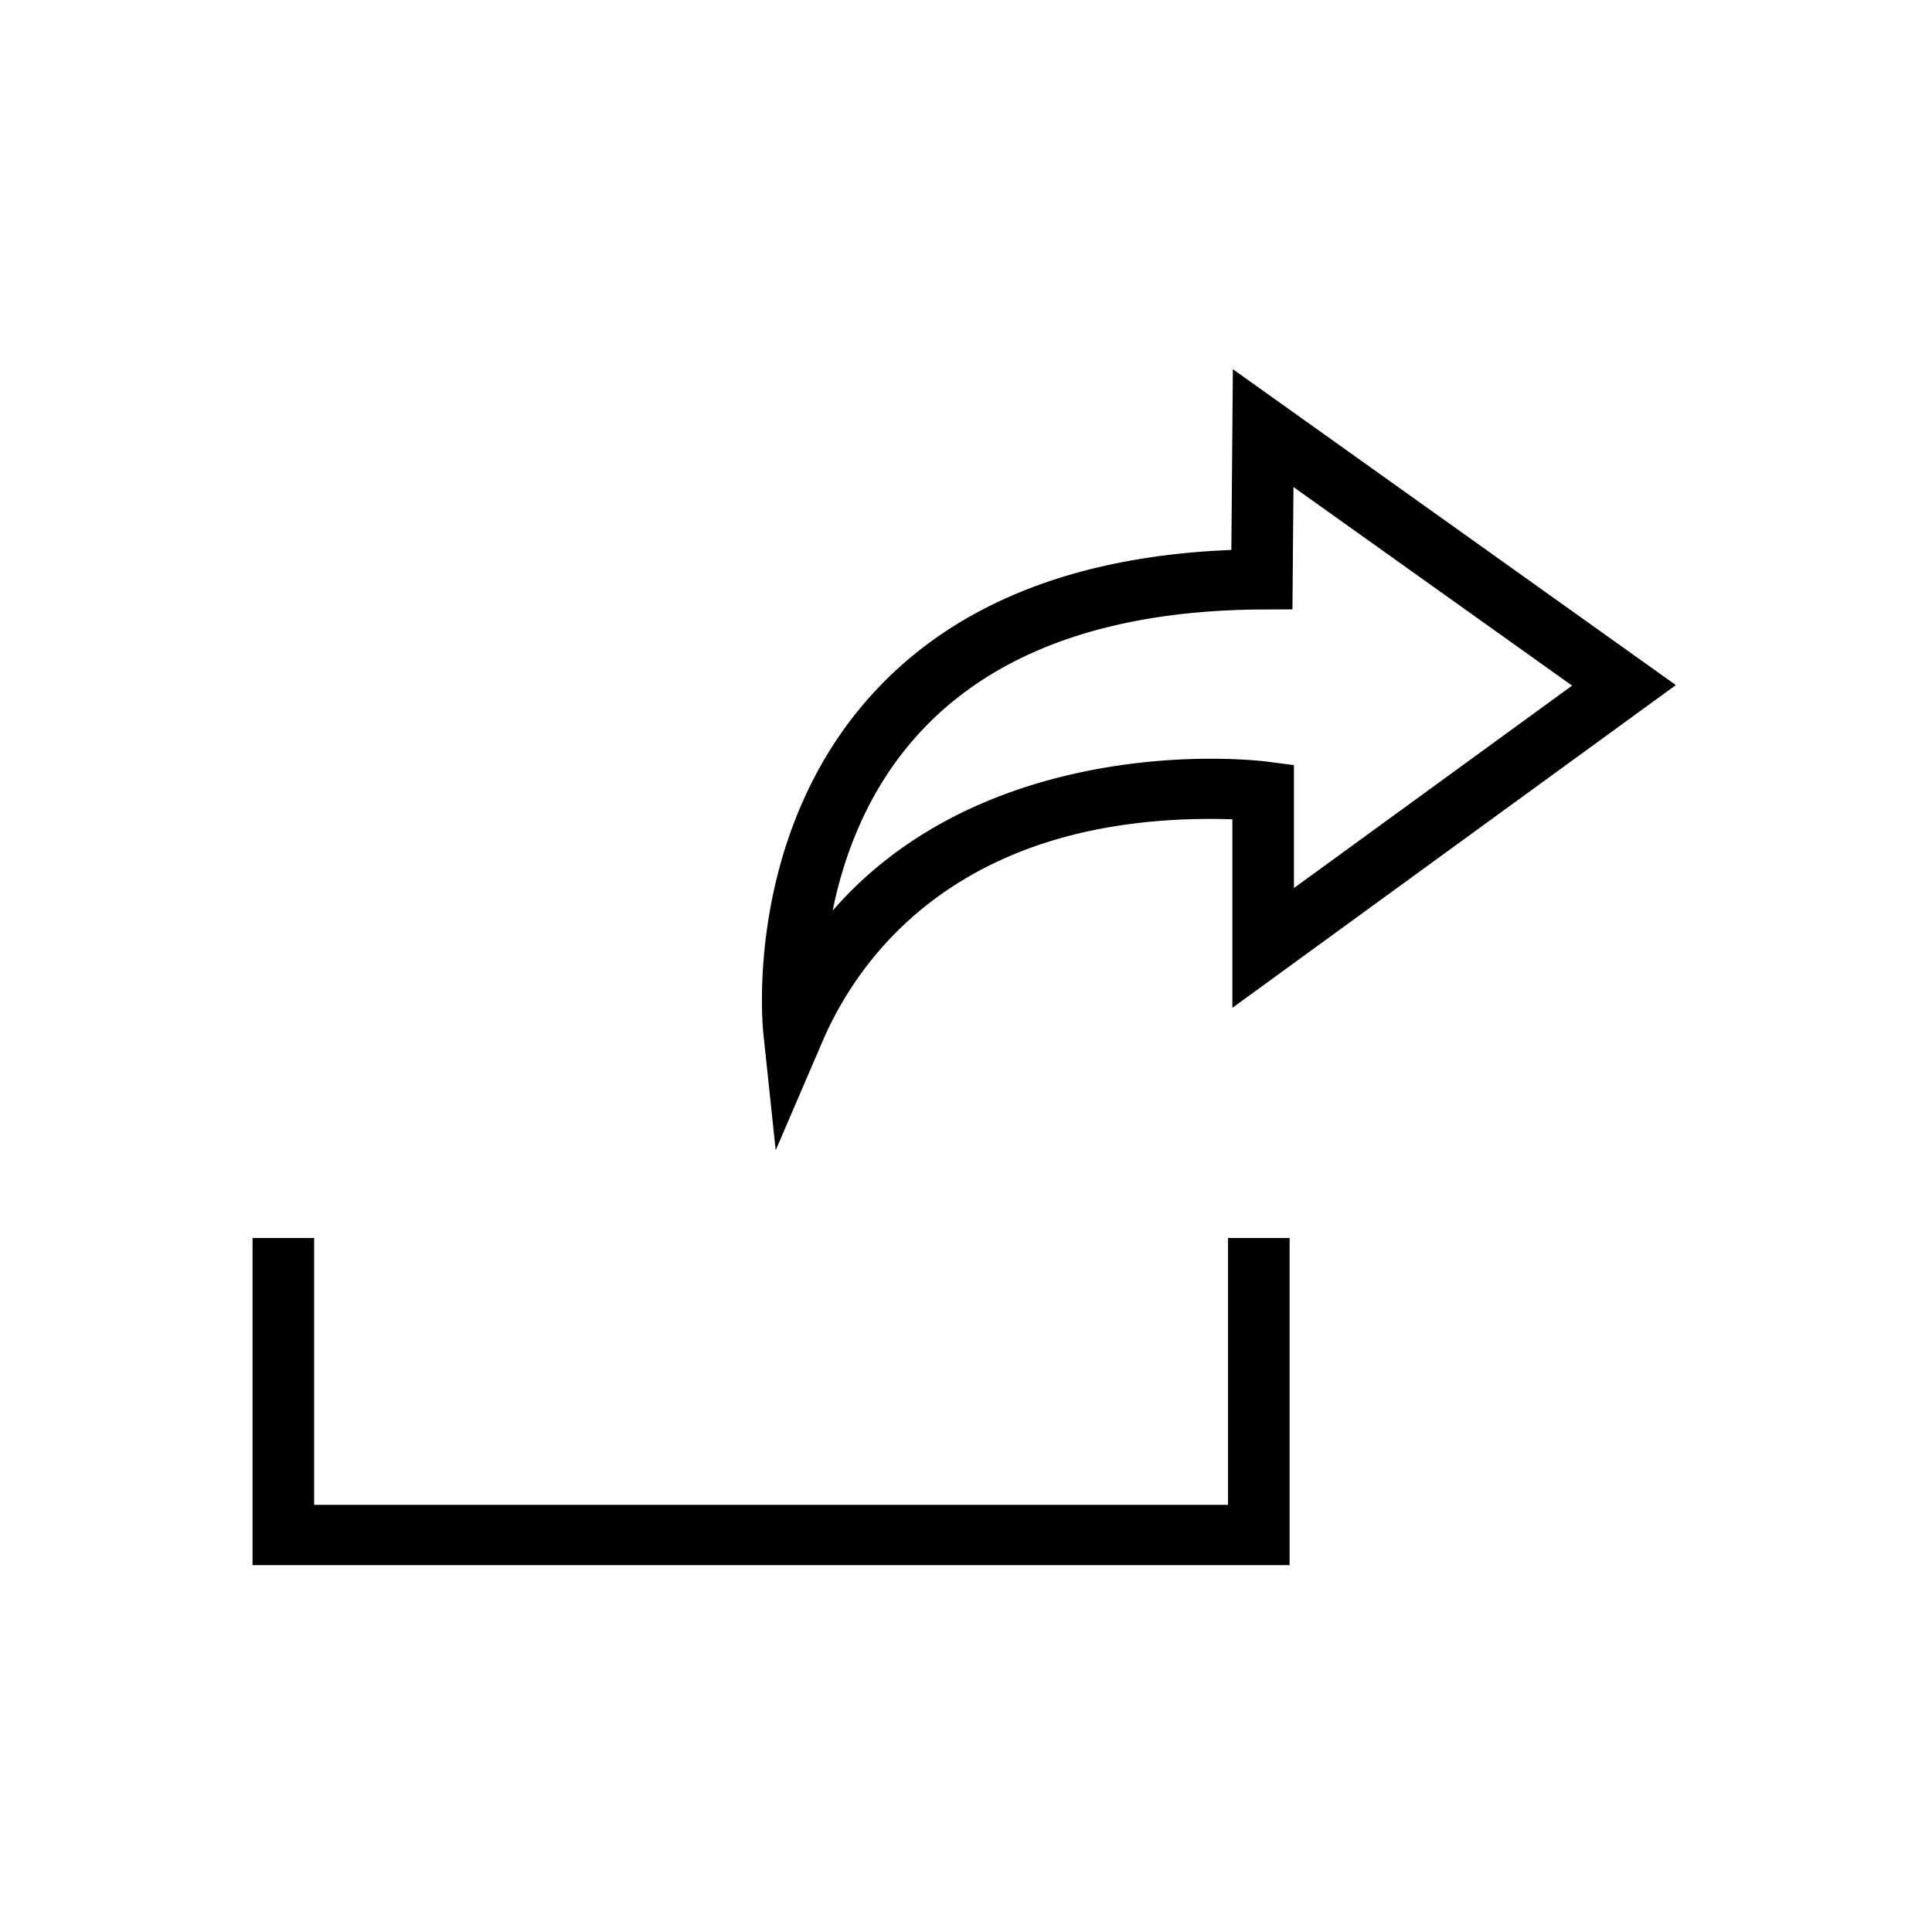 <svg width="32" height="32" viewBox="0 0 32 32" xmlns="http://www.w3.org/2000/svg"><title>share</title><g fill="currentColor" fill-rule="evenodd"><path d="M12.848 19.053l-.205-1.94c-.014-.132-.322-3.3 1.825-5.638 1.348-1.47 3.34-2.264 5.927-2.366l.025-2.994 7.338 5.232-7.346 5.346v-3.122a8.884 8.884 0 0 0-.36-.007c-4.215 0-5.84 2.313-6.432 3.692l-.772 1.796zm8.576-10.986l-.017 2.026-.503.002c-2.533.013-4.443.702-5.677 2.047-.85.925-1.25 2.023-1.435 2.94 1.943-2.233 4.9-2.515 6.26-2.515.563 0 .922.046.938.048l.442.058v2.036l4.607-3.353-4.616-3.29zM21.36 25.923H4.183v-5.418h1.02v4.42H20.34v-4.42h1.02z"/></g></svg>
